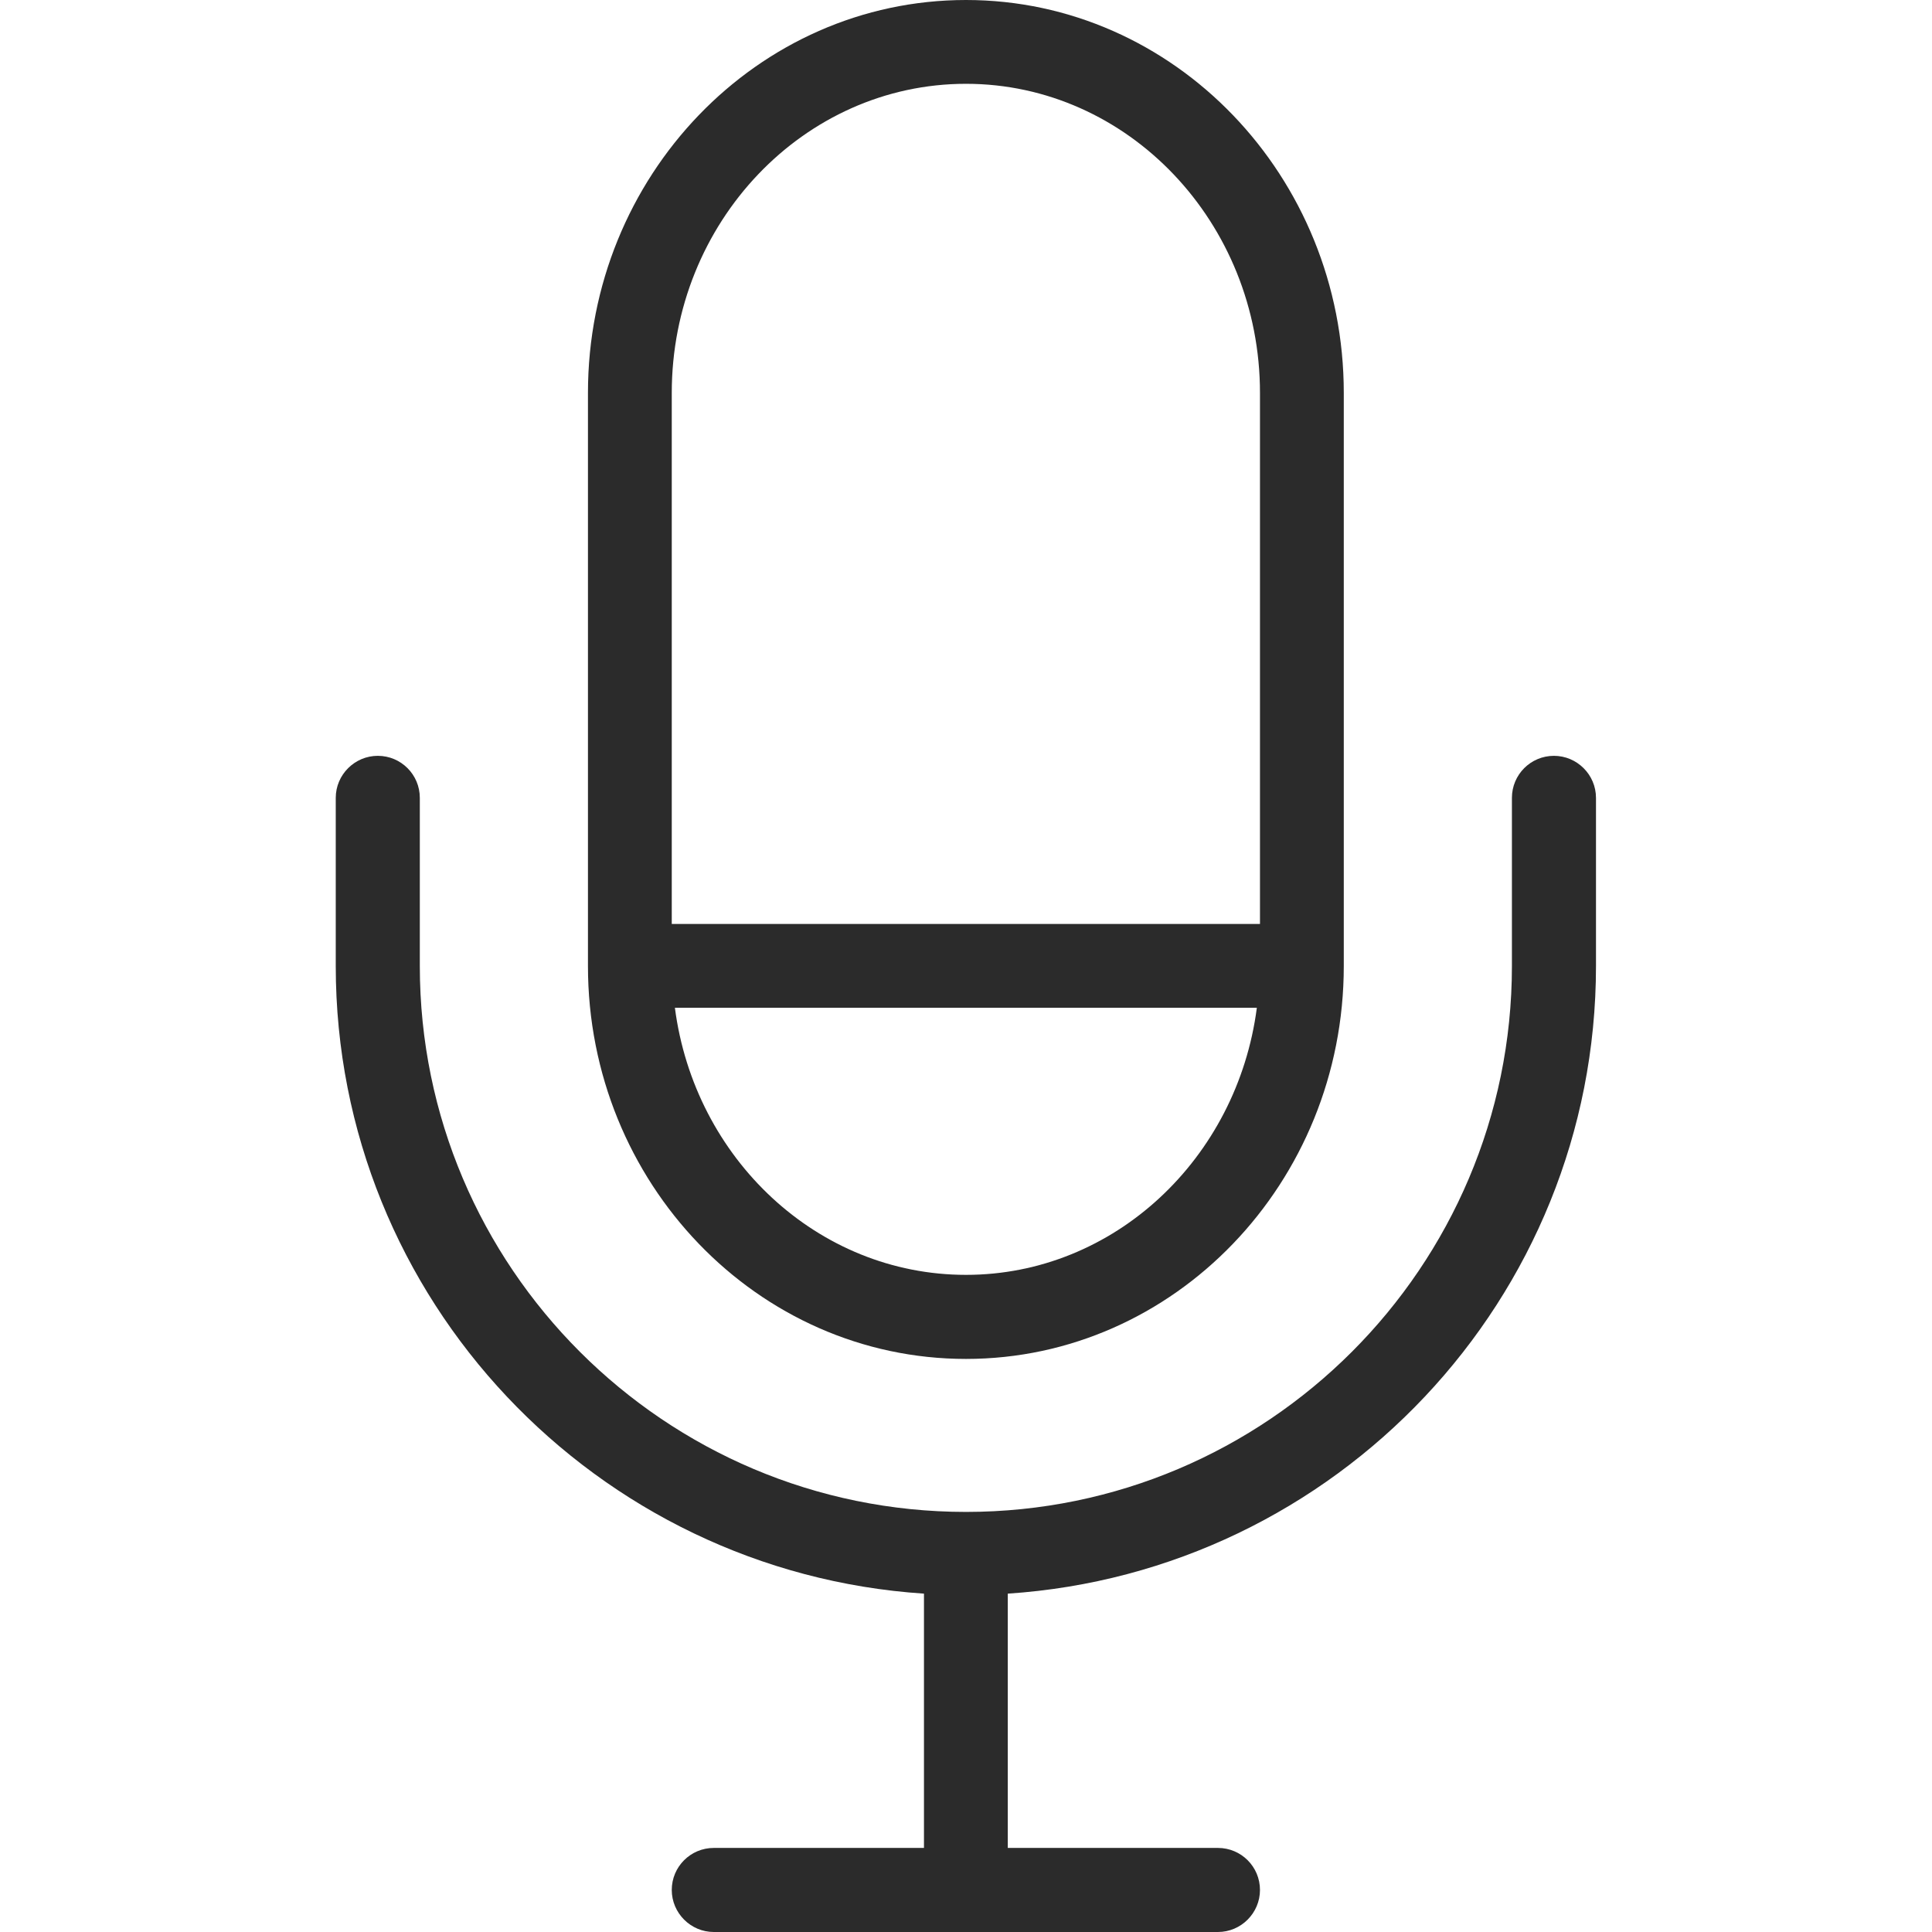 <svg width="74" height="74" viewBox="0 0 74 74" fill="none" xmlns="http://www.w3.org/2000/svg" xmlns:xlink="http://www.w3.org/1999/xlink">
	<desc>
			Created with Pixso.
	</desc>
	<defs>
		<clipPath id="clip1_1551">
			<rect width="74" height="74" fill="white" fill-opacity="0"/>
		</clipPath>
	</defs>
	<rect width="74" height="74" fill="#FFFFFF" fill-opacity="0"/>
	<g clip-path="url(#clip1_1551)">
		<path d="M37 0C29.01 0 22.52 6.75 22.52 15.05L22.52 37C22.52 45.3 29.01 52.05 37 52.05C44.98 52.05 51.47 45.3 51.47 37L51.47 15.05C51.47 6.75 44.98 0 37 0ZM37 48.83C31.31 48.83 26.6 44.37 25.85 38.6L48.14 38.6C47.39 44.37 42.68 48.83 37 48.83ZM48.26 35.39L25.73 35.39L25.73 15.05C25.73 8.52 30.79 3.21 37 3.21C43.2 3.21 48.26 8.52 48.26 15.05L48.26 35.39Z" fill="#2B2B2B" fill-opacity="1" fill-rule="nonzero"/>
		<path d="M59.52 28.95C58.63 28.95 57.91 29.67 57.91 30.56L57.91 37C57.91 48.53 48.53 57.91 37 57.91C25.46 57.91 16.08 48.53 16.08 37L16.08 30.56C16.08 29.67 15.36 28.95 14.47 28.95C13.59 28.95 12.86 29.67 12.86 30.56L12.86 37C12.86 49.76 22.83 60.21 35.39 61.04L35.39 70.78L27.34 70.78C26.45 70.78 25.73 71.5 25.73 72.39C25.73 73.27 26.45 74 27.34 74L46.65 74C47.54 74 48.26 73.27 48.26 72.39C48.26 71.5 47.54 70.78 46.65 70.78L38.6 70.78L38.6 61.04C51.16 60.21 61.13 49.76 61.13 37L61.13 30.56C61.13 29.67 60.4 28.95 59.52 28.95Z" fill="#2B2B2B" fill-opacity="1" fill-rule="nonzero"/>
	</g>
</svg>
